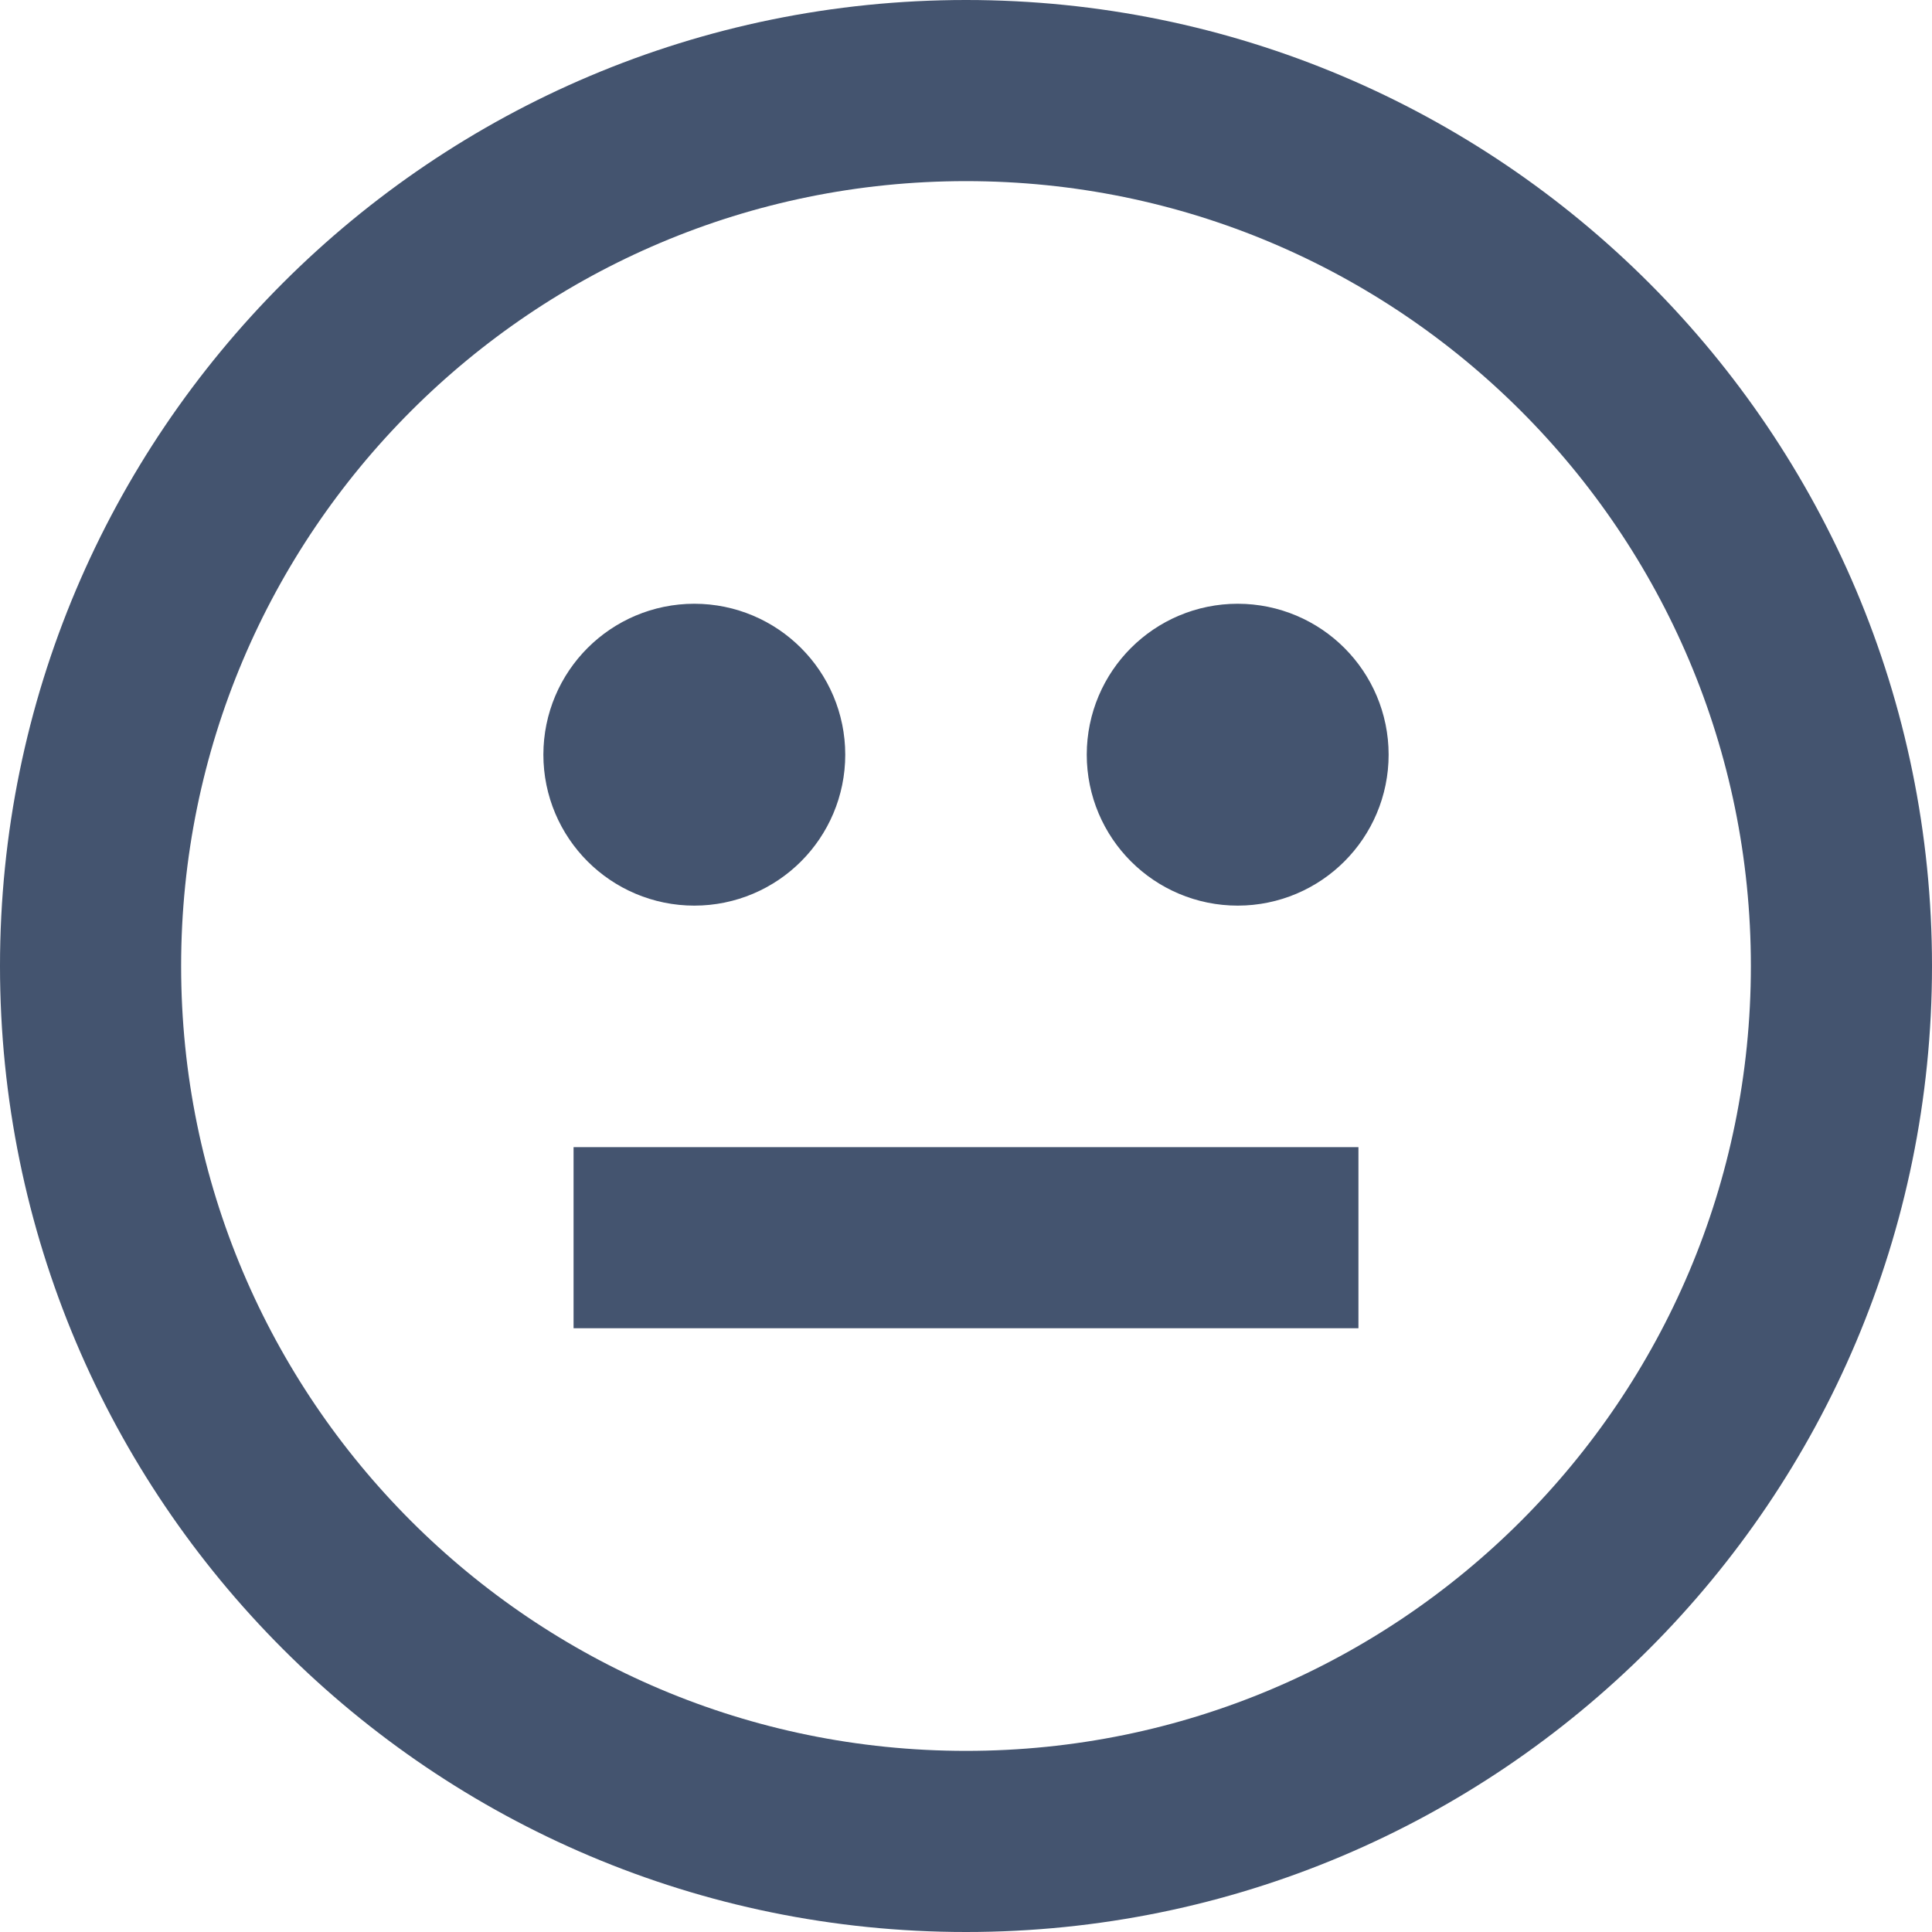 <svg width="16" height="16" viewBox="0 0 16 16" fill="none" xmlns="http://www.w3.org/2000/svg">
<path d="M6.25 6.25C6.25 6.526 6.026 6.75 5.75 6.75C5.474 6.75 5.25 6.526 5.25 6.25C5.25 5.974 5.474 5.75 5.75 5.75C6.026 5.75 6.25 5.974 6.25 6.25Z" fill="#44546F"/>
<path d="M10.75 6.25C10.75 6.526 10.526 6.75 10.25 6.75C9.974 6.75 9.75 6.526 9.75 6.25C9.75 5.974 9.974 5.75 10.25 5.75C10.526 5.75 10.75 5.974 10.75 6.25Z" fill="#44546F"/>
<path d="M4.75 10.25H11.25M15.25 8C15.25 12.004 12.004 15.25 8 15.25C3.996 15.25 0.75 12.004 0.75 8C0.75 3.996 3.996 0.75 8 0.75C12.004 0.75 15.25 3.996 15.25 8ZM6.25 6.25C6.25 6.526 6.026 6.75 5.75 6.75C5.474 6.75 5.25 6.526 5.25 6.25C5.25 5.974 5.474 5.75 5.75 5.75C6.026 5.75 6.25 5.974 6.25 6.25ZM10.75 6.25C10.75 6.526 10.526 6.75 10.25 6.75C9.974 6.75 9.75 6.526 9.75 6.25C9.75 5.974 9.974 5.75 10.25 5.75C10.526 5.75 10.75 5.974 10.75 6.25Z" stroke="#44546F" stroke-width="1.5"/>
</svg>
